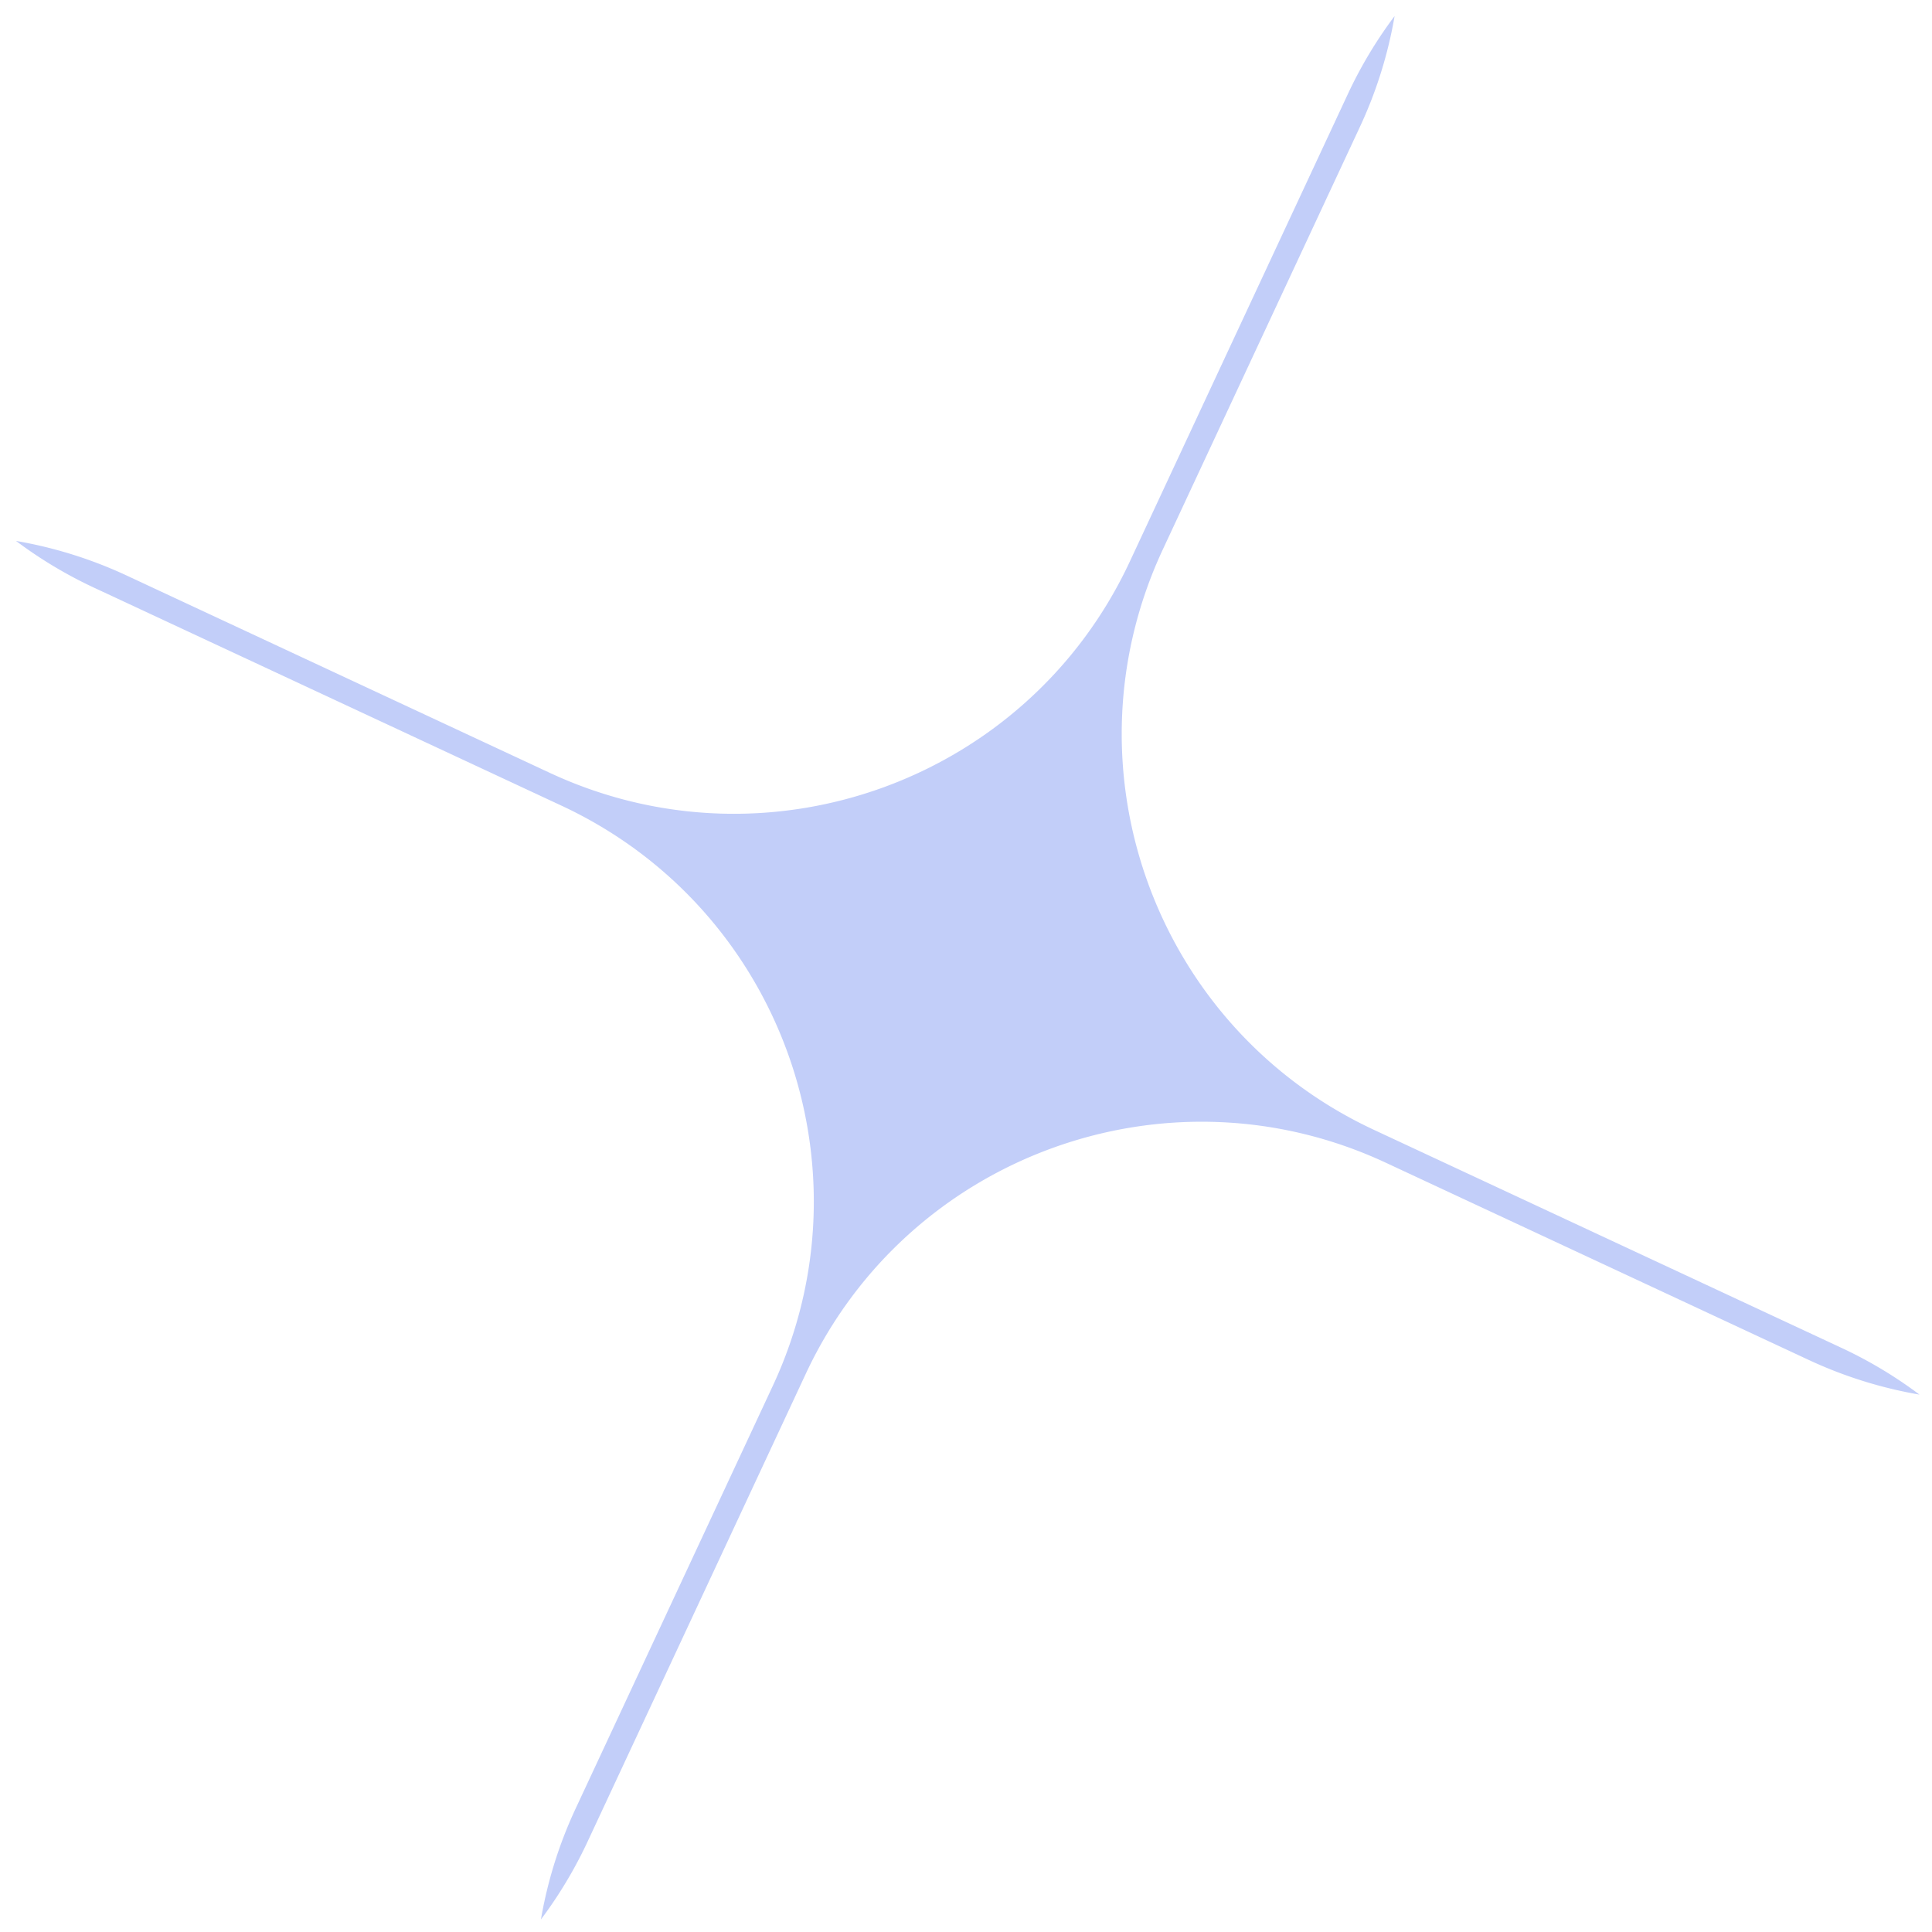 <svg width="97" height="97" fill="none" xmlns="http://www.w3.org/2000/svg"><path opacity=".33" fill-rule="evenodd" clip-rule="evenodd" d="M96.372 70.019a21.938 21.938 0 01-5.575-1.747L69.58 58.378c-10.97-5.116-24.01-.37-29.126 10.6L29.506 92.451a22.035 22.035 0 01-2.348 3.92 21.935 21.935 0 011.746-5.575L38.8 69.58c5.116-10.97.37-24.01-10.6-29.126L4.724 29.507a22.035 22.035 0 01-3.92-2.349c1.929.331 3.804.919 5.576 1.747l21.216 9.894c10.97 5.116 24.01.37 29.126-10.6L67.67 4.726a21.997 21.997 0 012.349-3.92 21.942 21.942 0 01-1.747 5.575l-9.895 21.217c-5.115 10.97-.37 24.01 10.6 29.126L92.451 67.67a21.999 21.999 0 013.92 2.349z" fill="#486BED"/></svg>